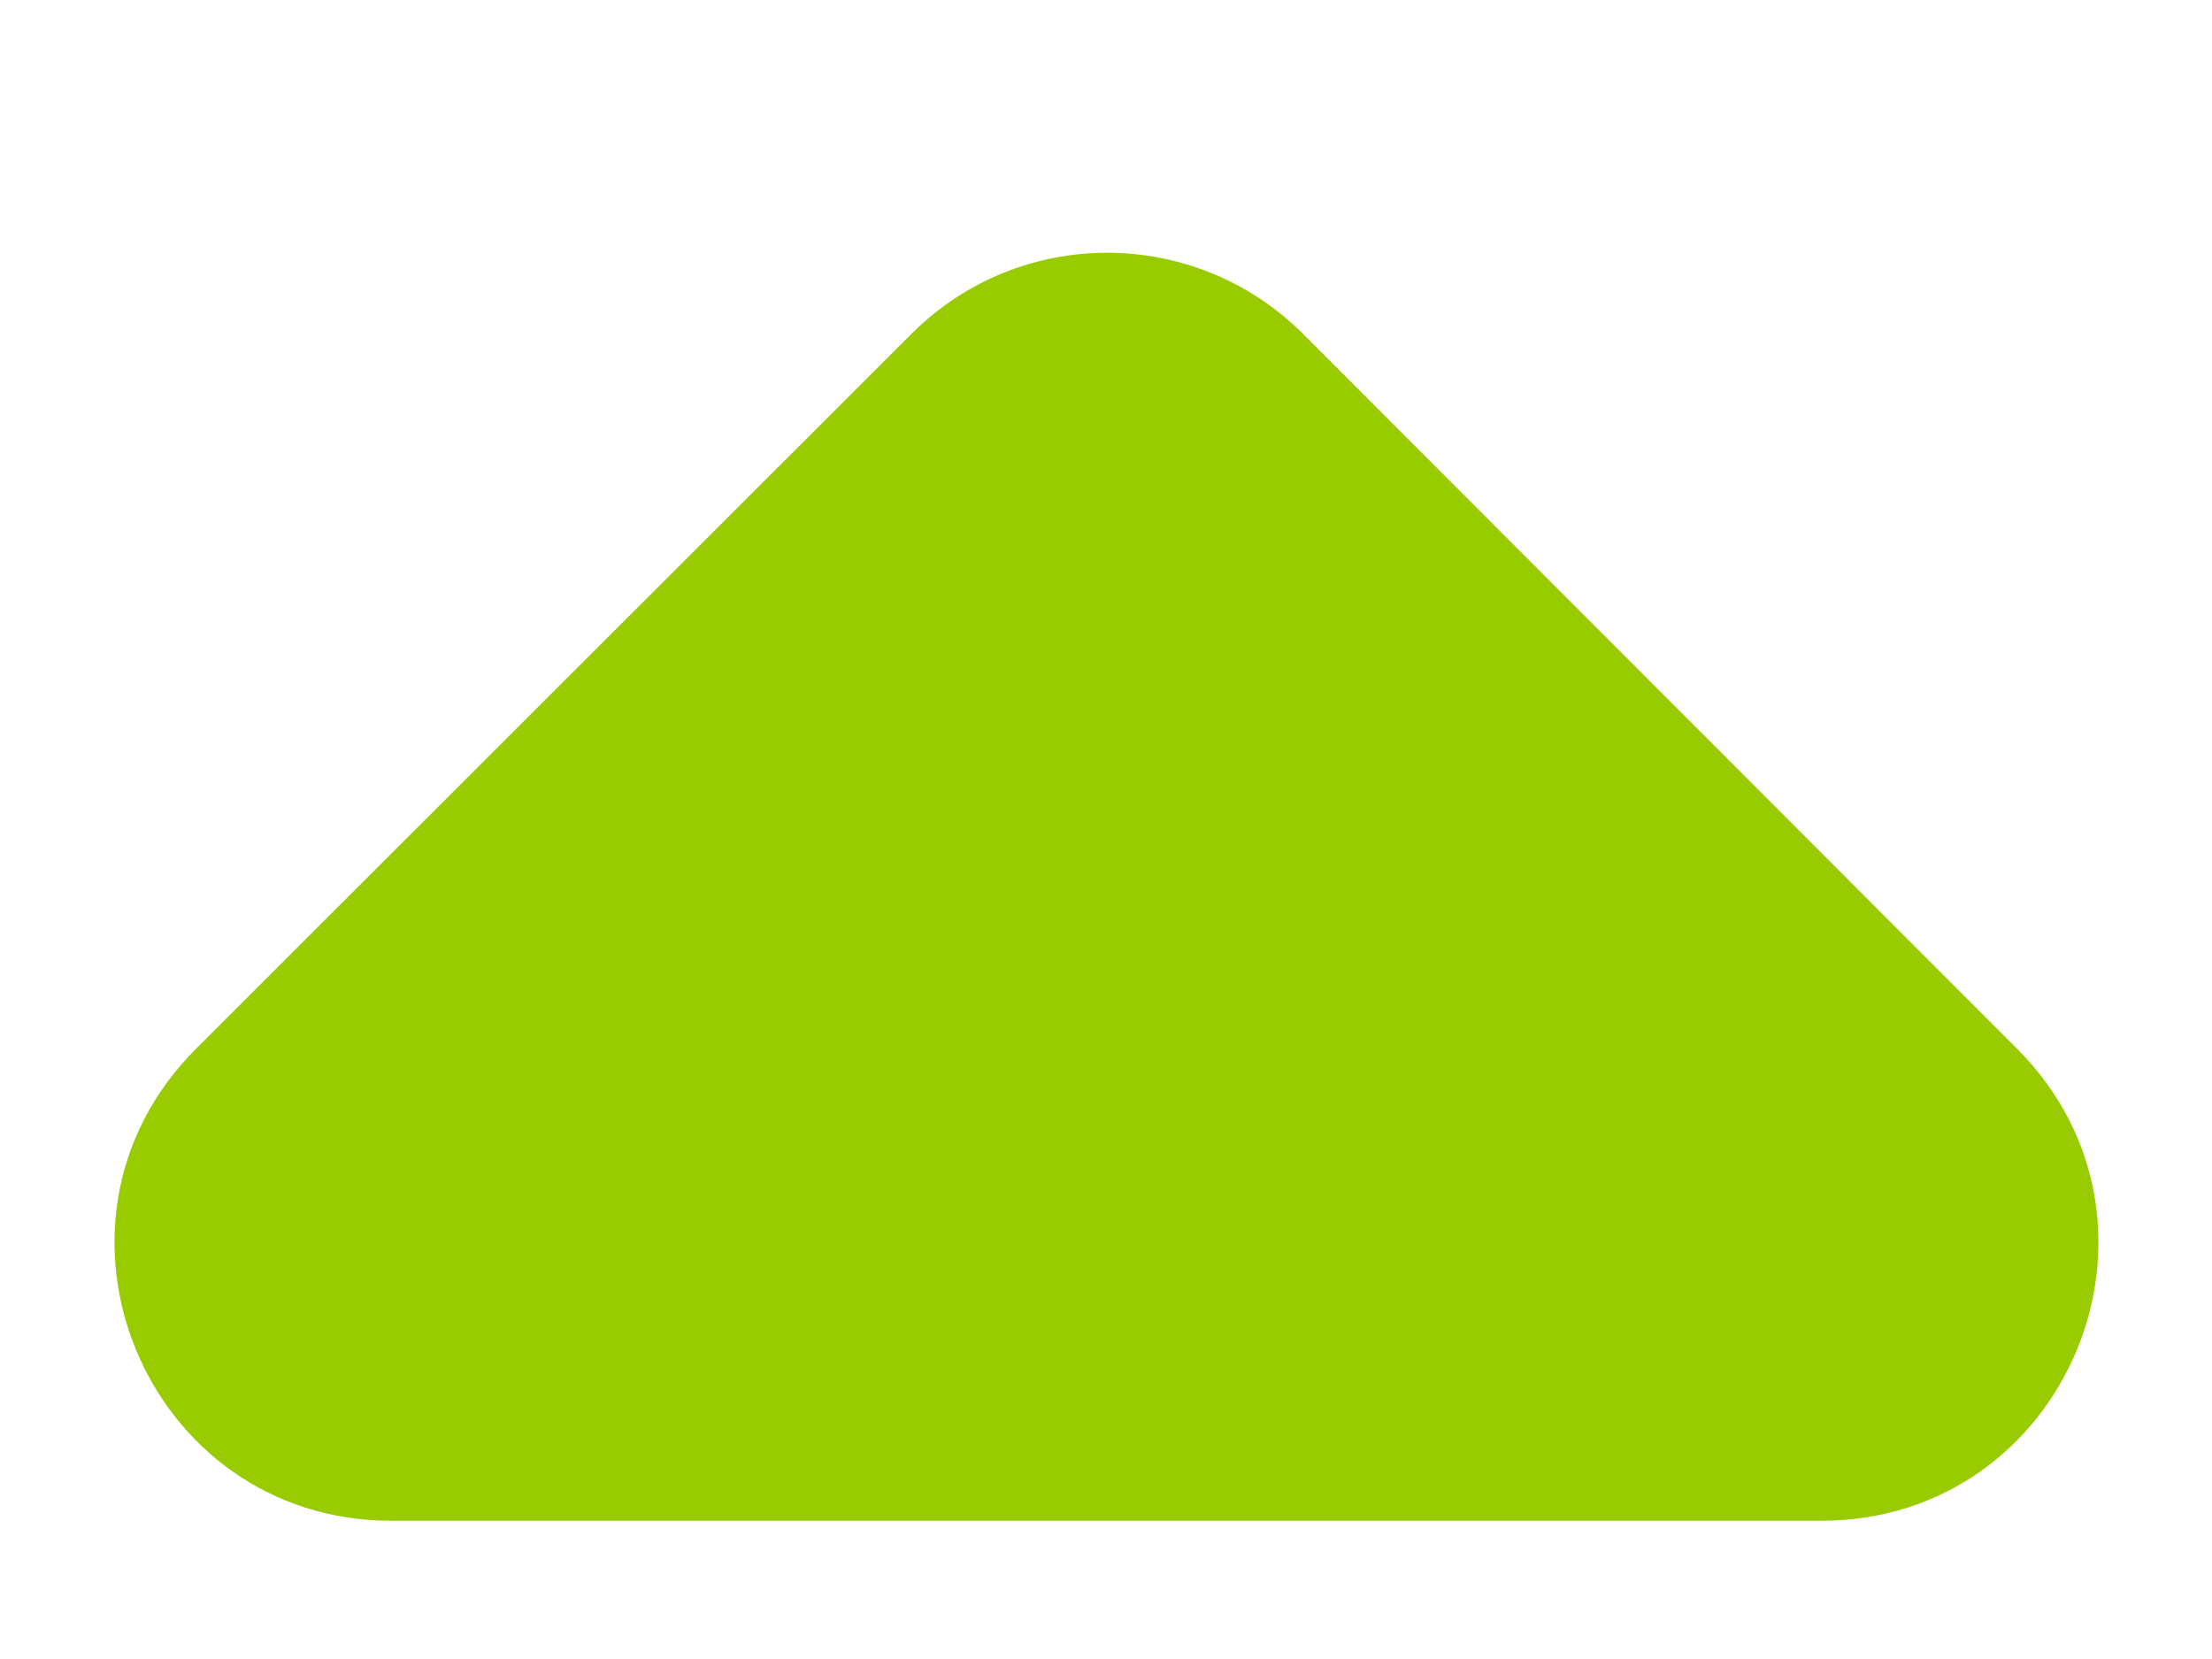 <svg width="8" height="6" viewBox="0 0 8 6" fill="none" xmlns="http://www.w3.org/2000/svg">
<path d="M6.587 5.5C7.478 5.5 7.924 4.423 7.295 3.793L4.712 1.207C4.321 0.817 3.688 0.816 3.297 1.207L0.709 3.793C0.079 4.422 0.525 5.5 1.416 5.5L6.587 5.5Z" fill="#99CC00"/>
</svg>
